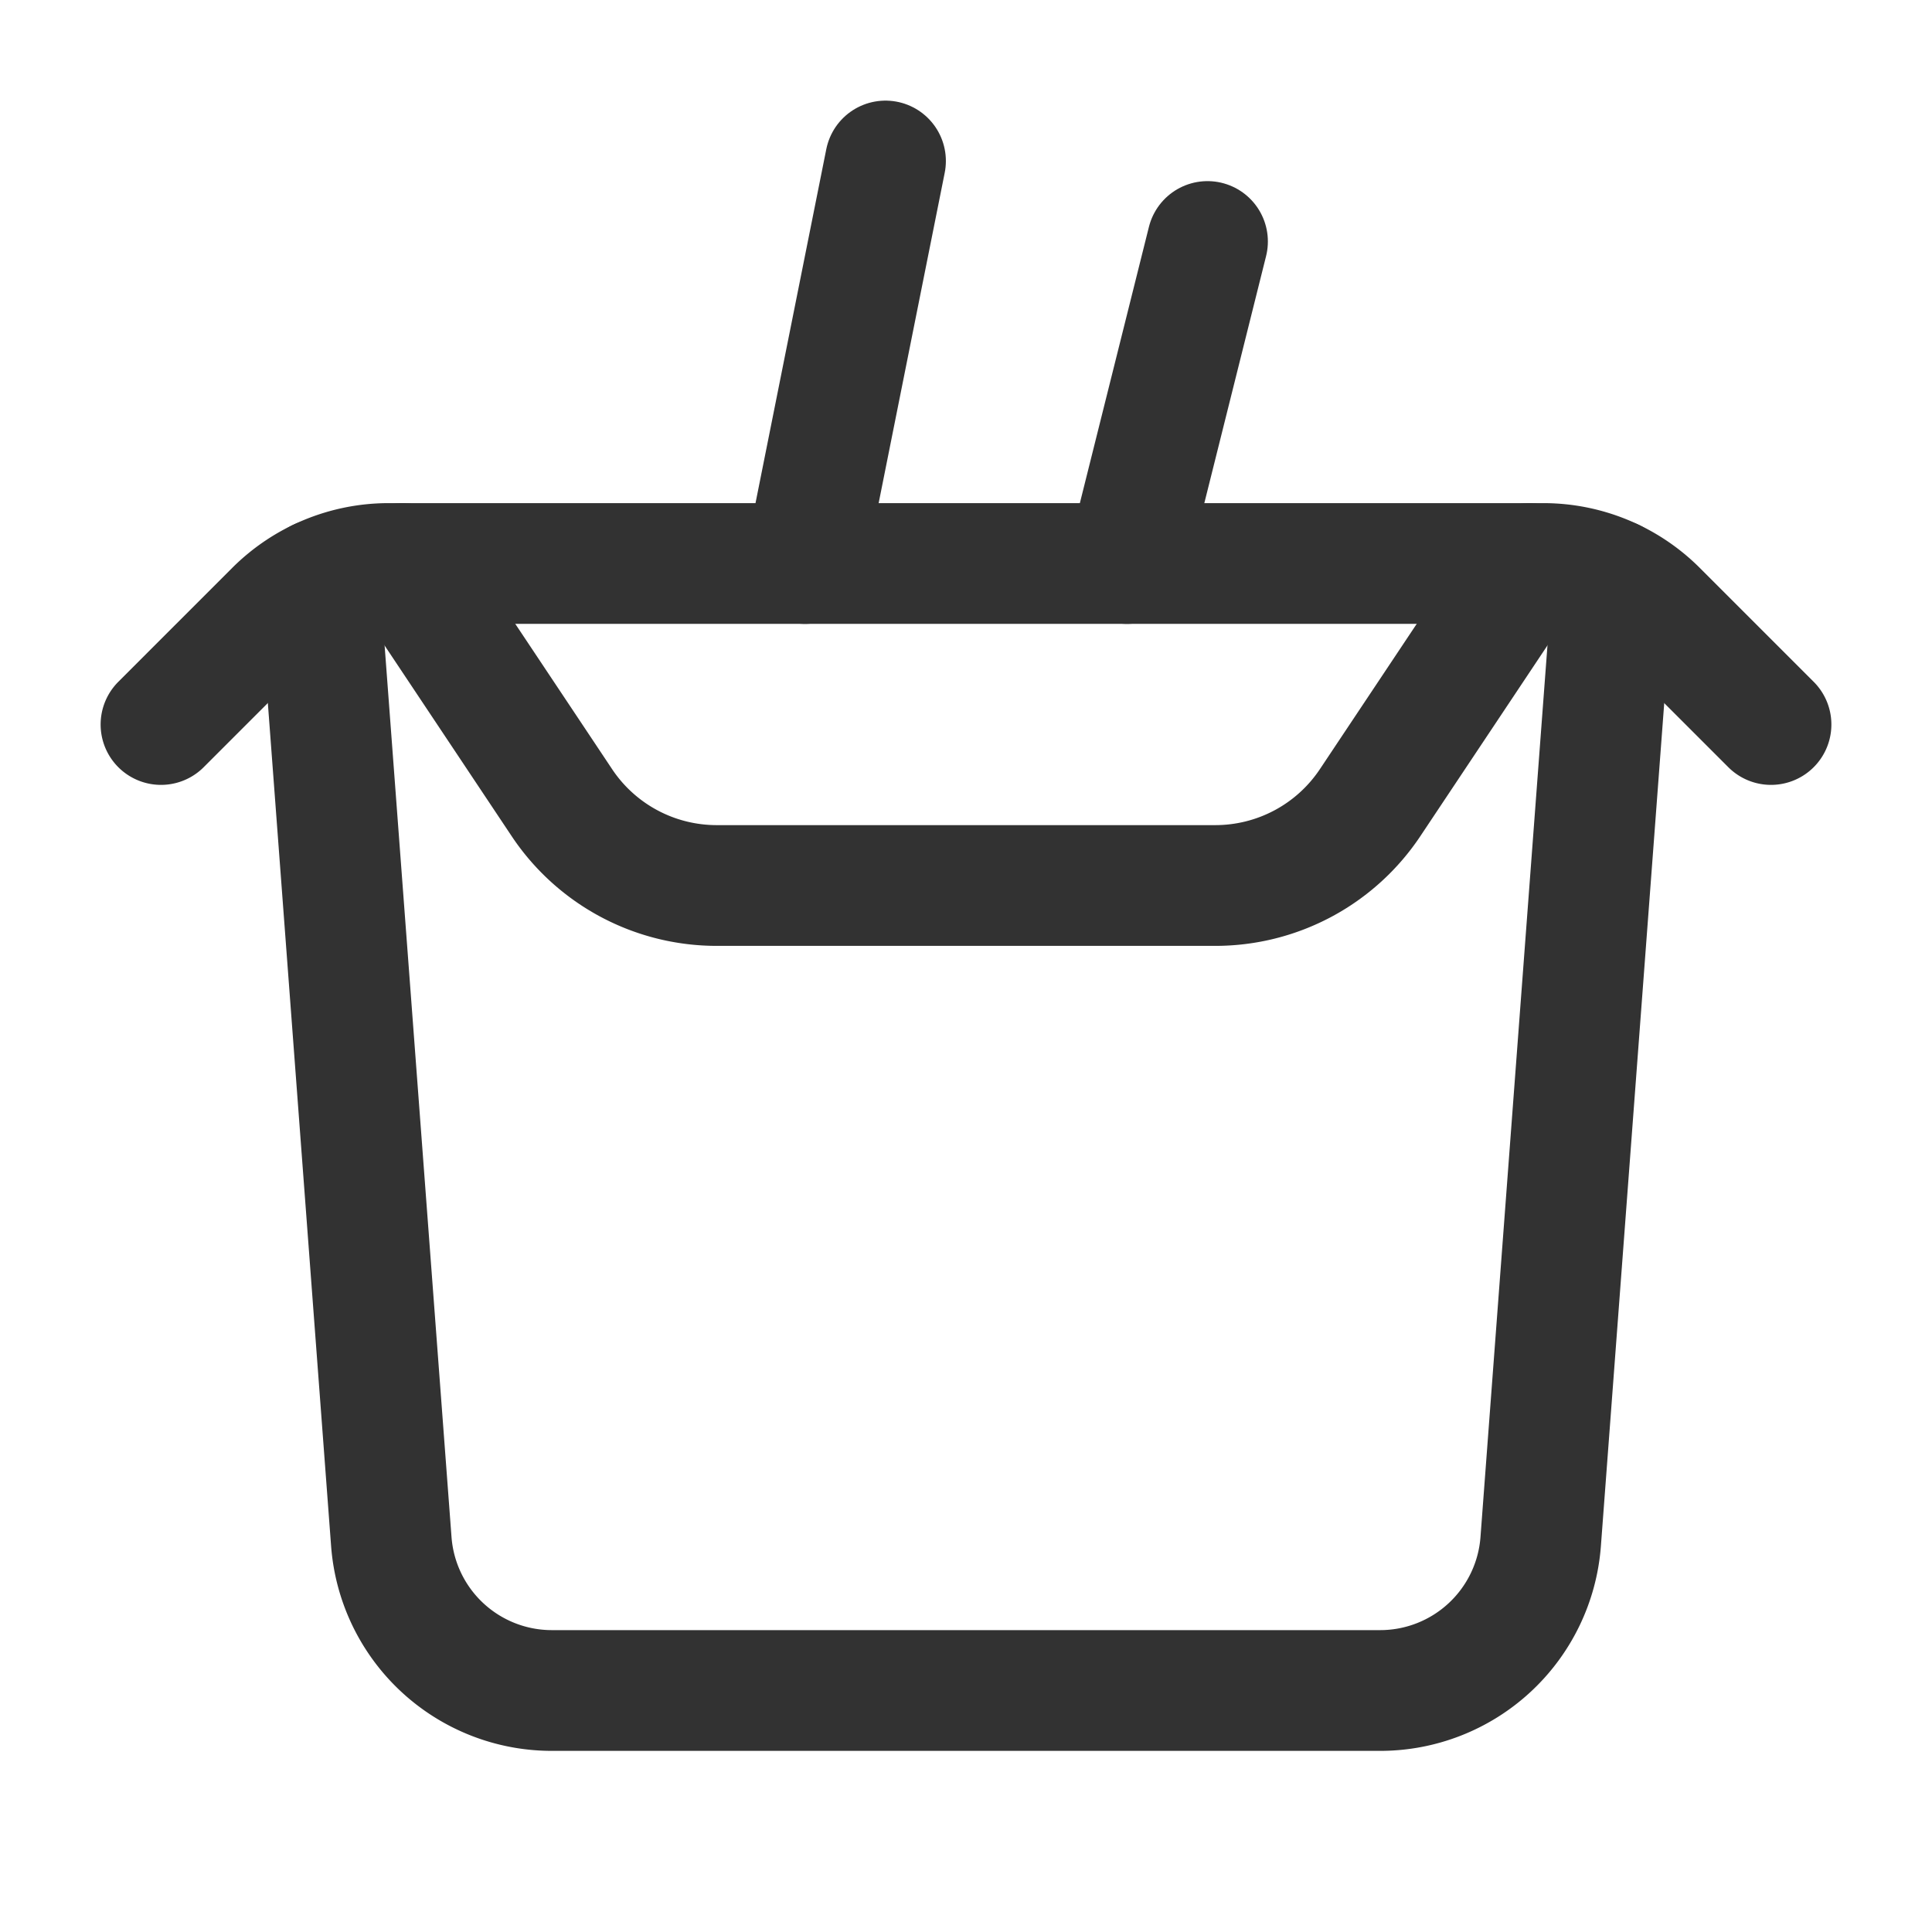 <svg xmlns="http://www.w3.org/2000/svg" viewBox="0 0 24 24"><path d="M2,9,3.414,7.586A2,2,0,0,1,4.828,7H19.172a2,2,0,0,1,1.414.586L22,9" fill="none" stroke="#323232" stroke-linecap="round" stroke-linejoin="round" stroke-width="1.5"/><line x1="11" y1="2" x2="10" y2="7" fill="none" stroke="#323232" stroke-linecap="round" stroke-linejoin="round" stroke-width="1.5"/><line x1="15" y1="3" x2="14" y2="7" fill="none" stroke="#323232" stroke-linecap="round" stroke-linejoin="round" stroke-width="1.5"/><path d="M20.037,7.198,19.139,19.15A2,2,0,0,1,17.145,21H6.855a2,2,0,0,1-1.994-1.85L3.964,7.197" fill="none" stroke="#323232" stroke-linecap="round" stroke-linejoin="round" stroke-width="1.5"/><path d="M5,7,6.98,9.971A2.311,2.311,0,0,0,8.903,11h6.194a2.311,2.311,0,0,0,1.923-1.029L19,7" fill="none" stroke="#323232" stroke-linecap="round" stroke-linejoin="round" stroke-width="1.5"/></svg>